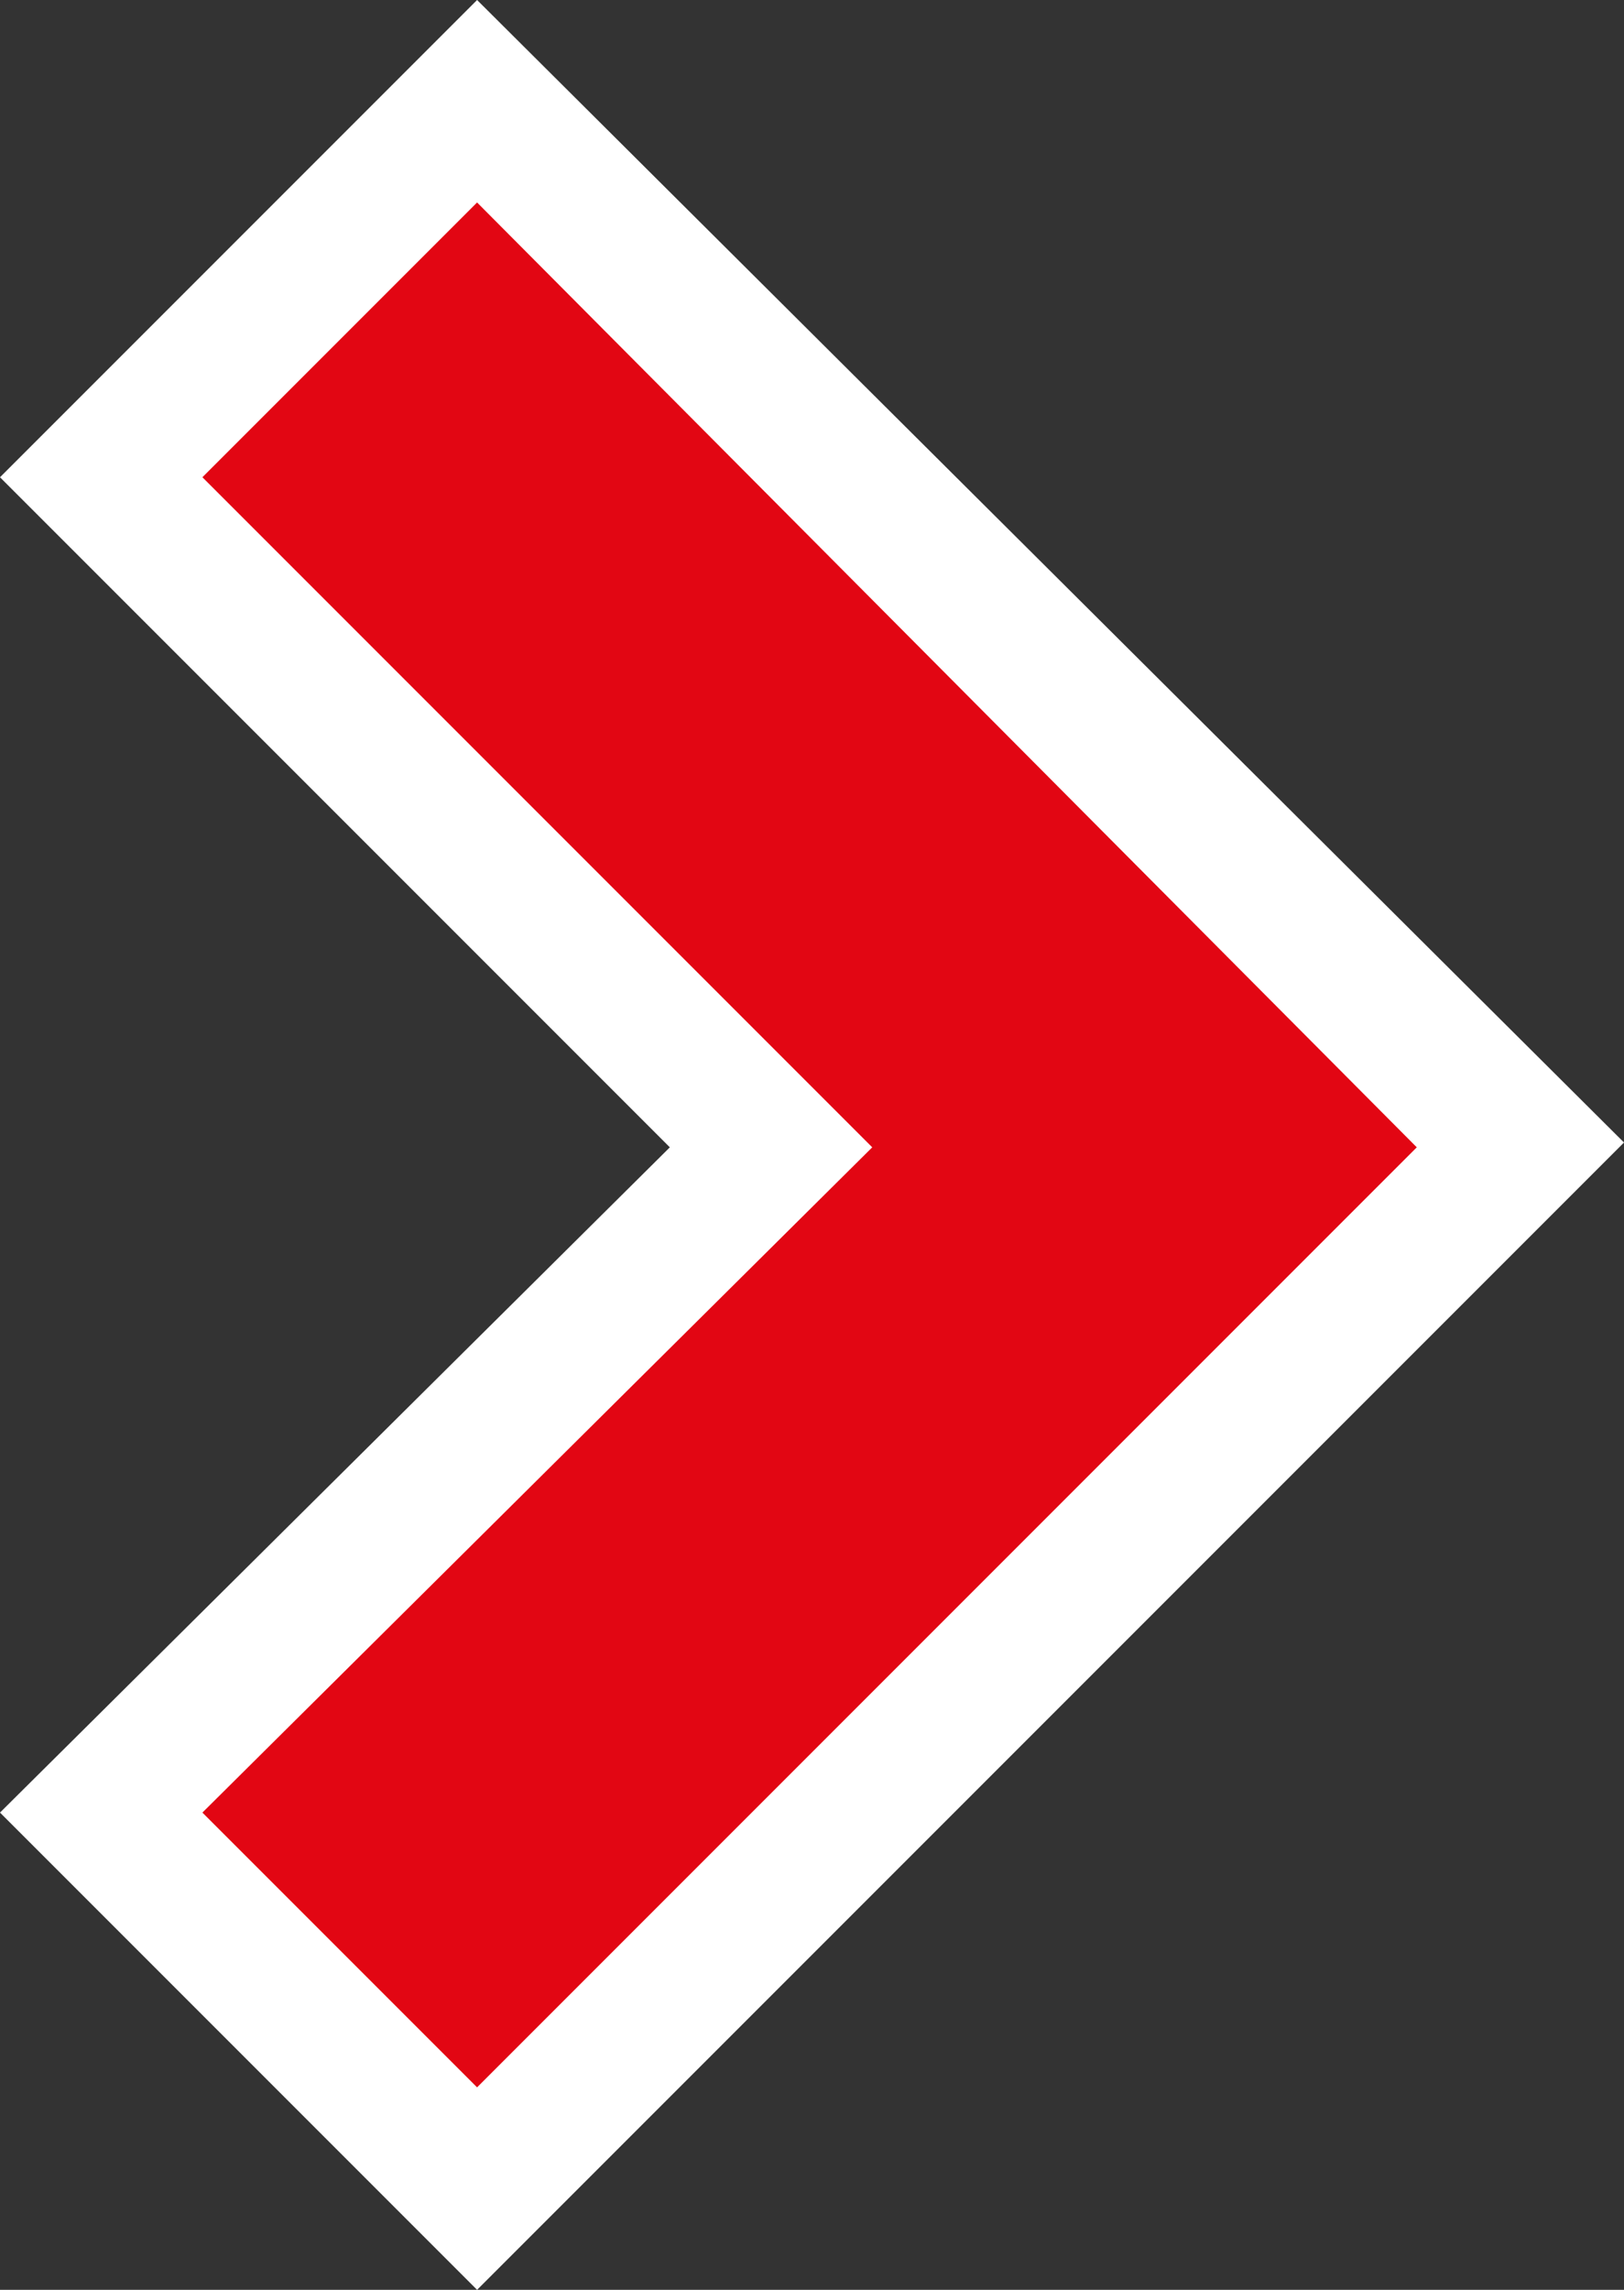 <?xml version="1.0" encoding="utf-8"?>
<!-- Generator: Adobe Illustrator 19.2.1, SVG Export Plug-In . SVG Version: 6.00 Build 0)  -->
<svg version="1.1" id="Layer_1" xmlns="http://www.w3.org/2000/svg" xmlns:xlink="http://www.w3.org/1999/xlink" x="0px" y="0px"
	 viewBox="0 0 33.7 47.5" style="enable-background:new 0 0 33.7 47.5;" xml:space="preserve">
<rect x="0" y="0" width="33.7" height="47.5" fill="#333333" stroke="none"/>
<style type="text/css">
	.st0{fill:#FFFFFF;}
	.st1{fill:#E20613;}
</style>
<g>
	<path class="st0" d="M9.9,0L0,9.9l13.9,13.9L0,37.6l9.9,9.9l23.8-23.8L9.9,0z"/>
	<polygon class="st1" points="4.2,9.9 18.1,23.8 4.2,37.6 9.9,43.3 29.4,23.8 9.9,4.2 	"/>
</g>
</svg>
